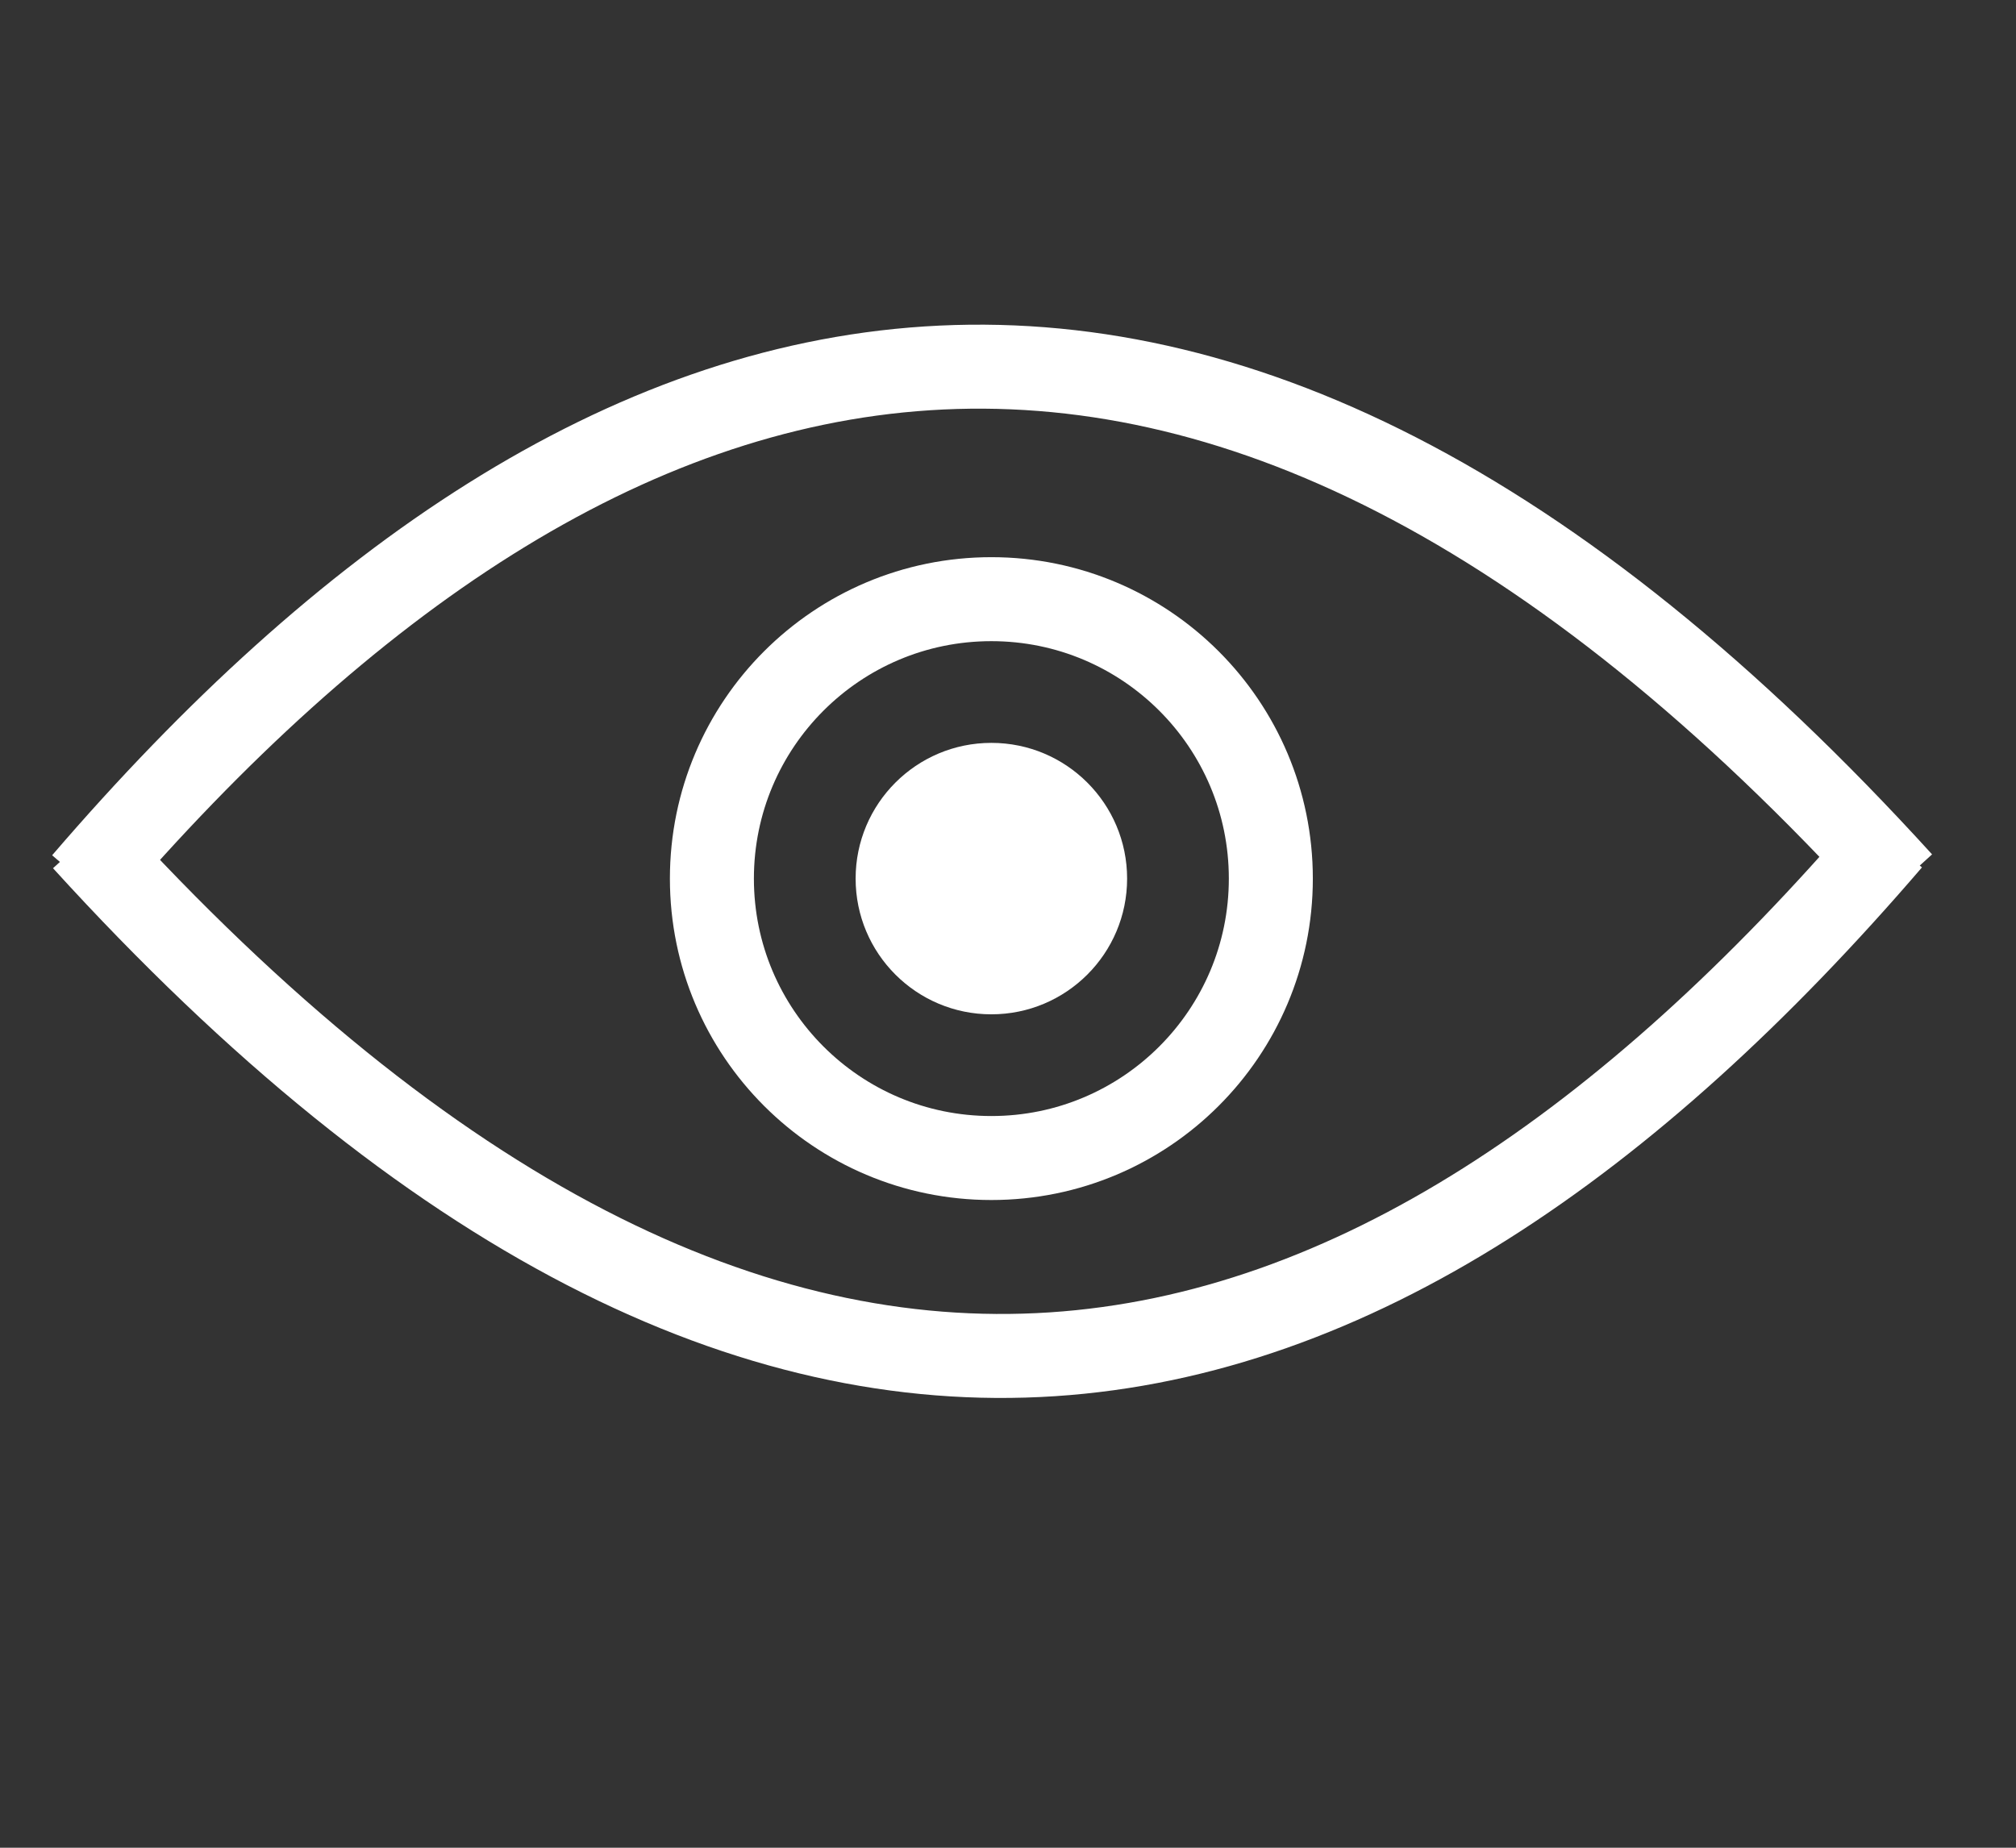 <svg width="24" height="22" viewBox="0 0 24 22" fill="none" xmlns="http://www.w3.org/2000/svg">
<rect x="0" y="0" width="24" height="22" fill="#333333" stroke="none"/>
<path d="M1 10.509C7.209 3.28 14.353 1.409 22.631 10.509" stroke="white"/>
<path d="M22.501 10.002C16.292 17.231 9.279 19.101 1.001 10.001" stroke="white"/>
<circle cx="11.802" cy="10.461" r="3.327" stroke="white"/>
<circle cx="11.802" cy="10.461" r="1.616" fill="white"/>
</svg>
